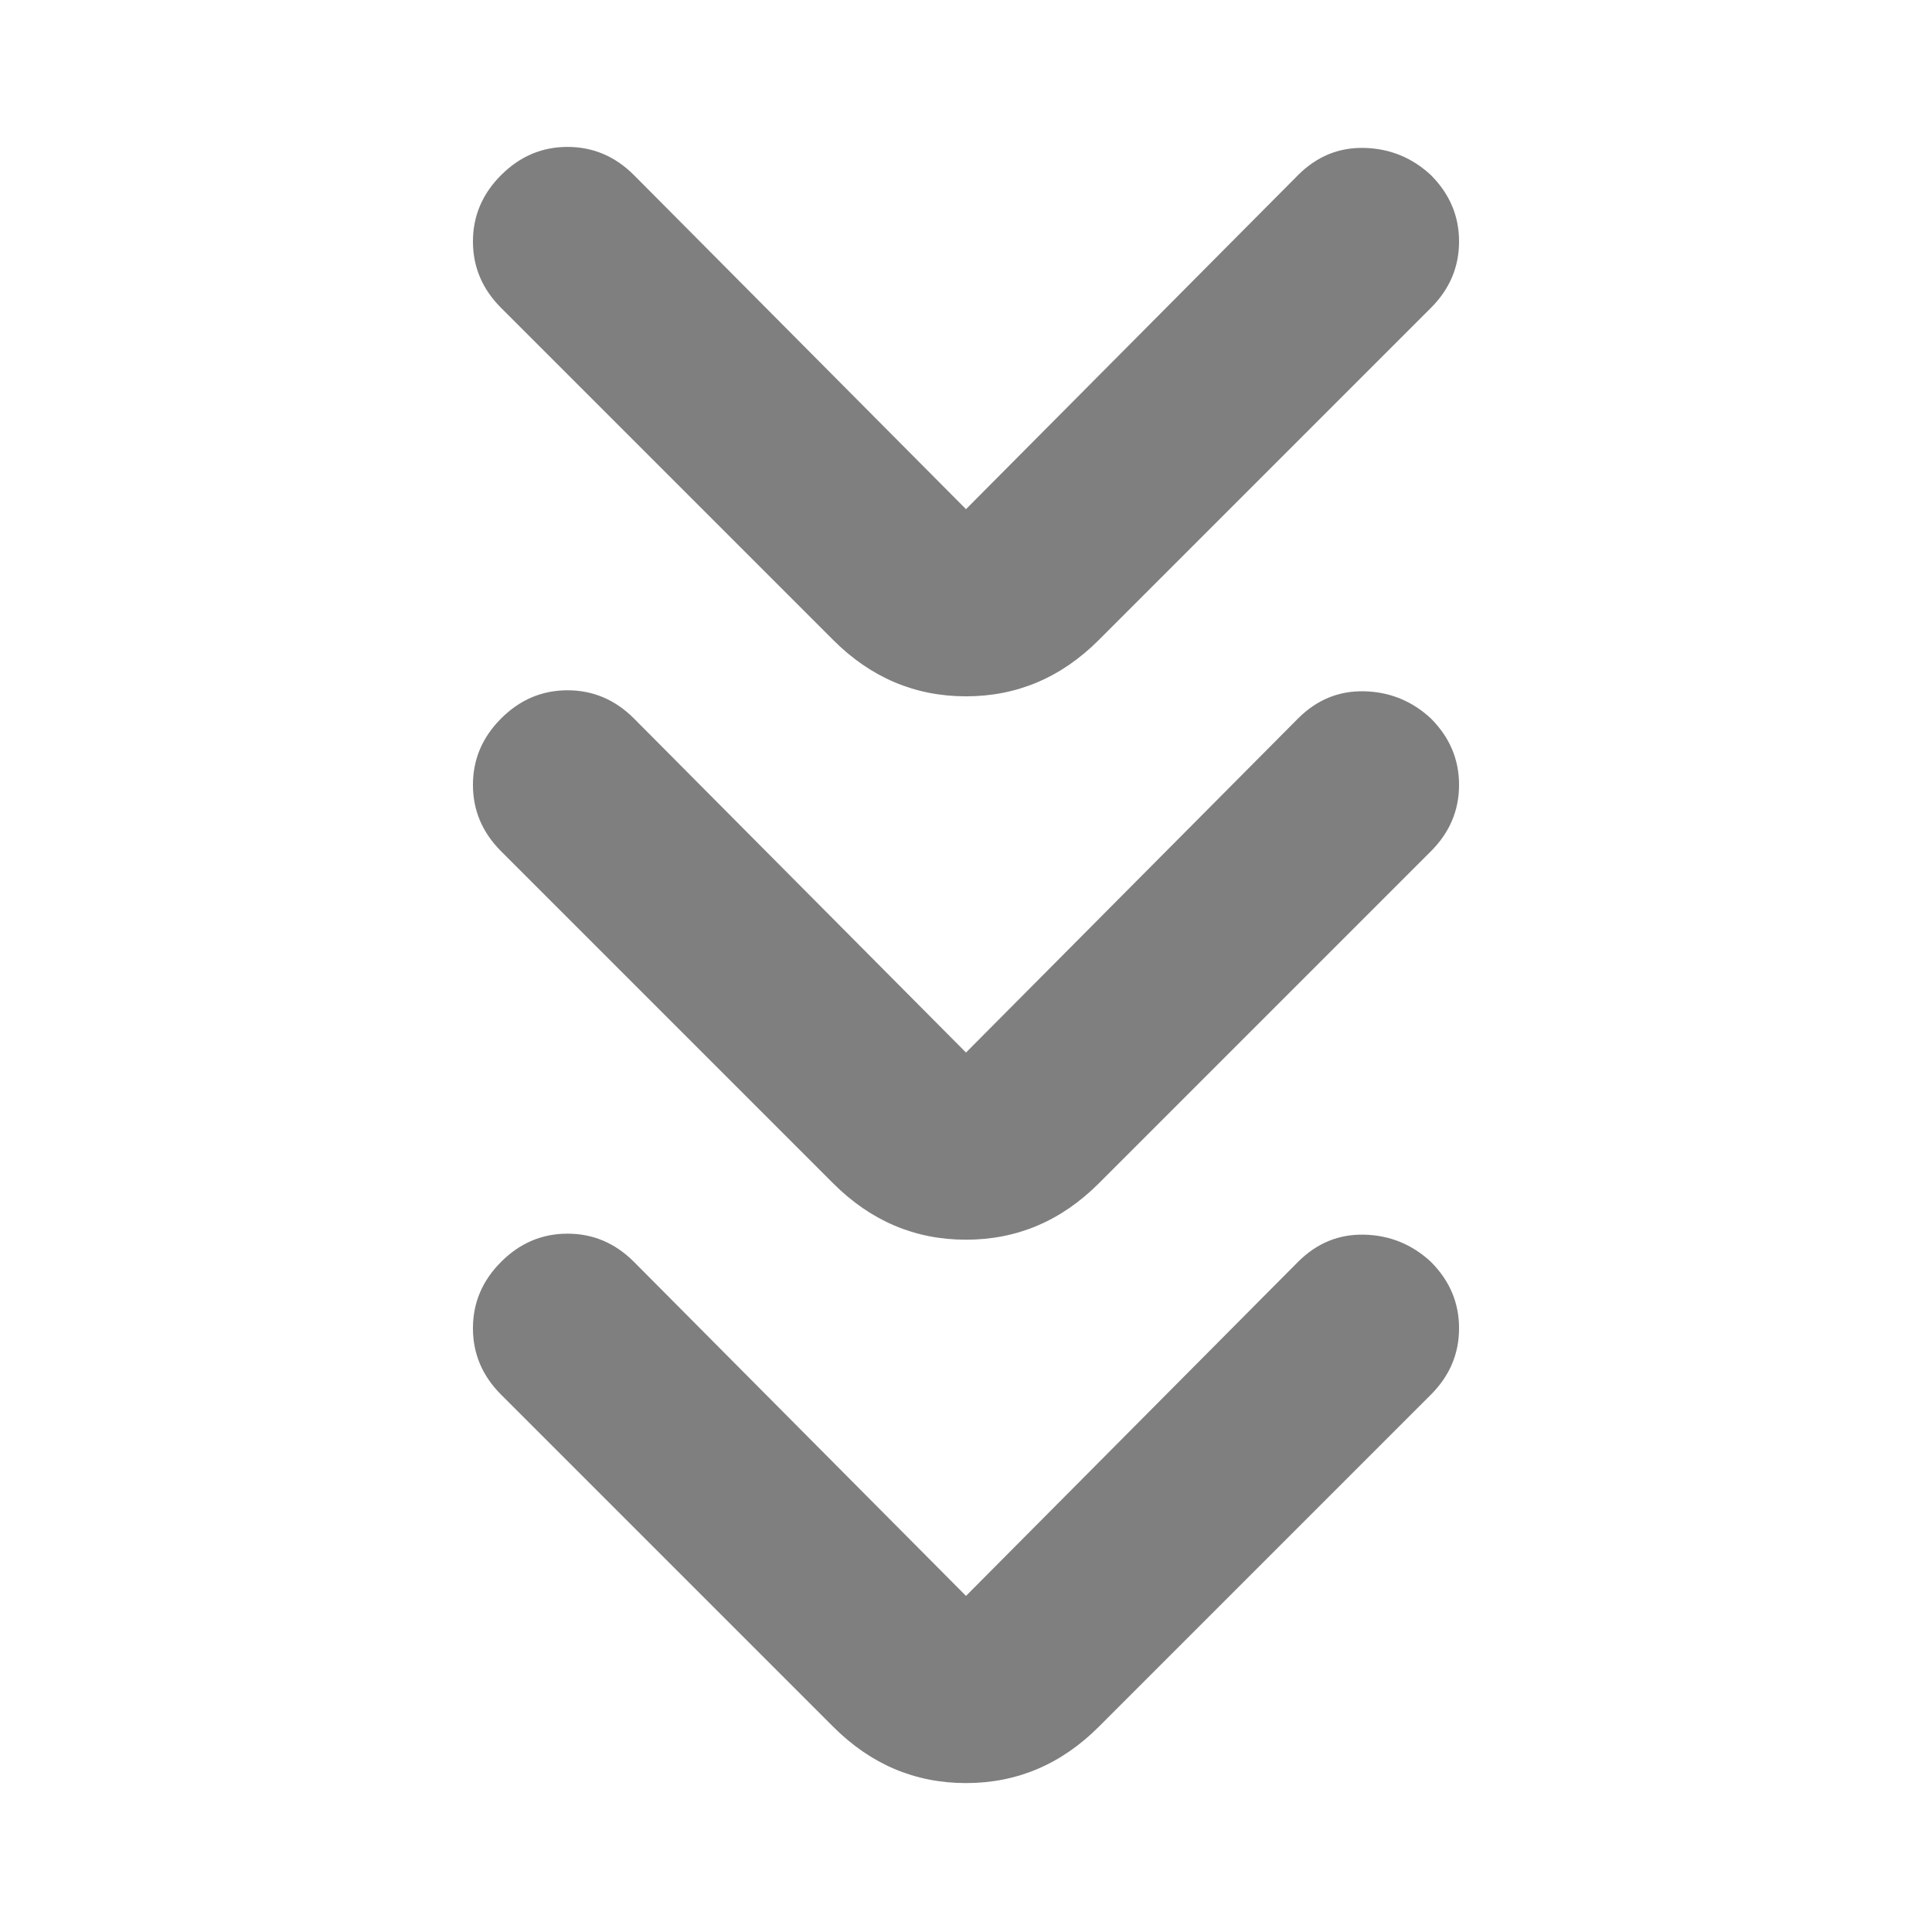<svg height="48" viewBox="0 -960 960 960" width="48" xmlns="http://www.w3.org/2000/svg"><path fill="rgb(127, 127, 127)" d="m480-167 165-166q14-14 33-13.5t33 13.5q14 14 14 33t-14 33l-165 165q-28 28-66 28t-66-28l-165-165q-14-14-14-33t14-33q14-14 33-14t33 14zm0-270 165-166q14-14 33-13.5t33 13.5q14 14 14 33t-14 33l-165 165q-28 28-66 28t-66-28l-165-165q-14-14-14-33t14-33q14-14 33-14t33 14zm0-270 165-166q14-14 33-13.5t33 13.5q14 14 14 33t-14 33l-165 165q-28 28-66 28t-66-28l-165-165q-14-14-14-33t14-33q14-14 33-14t33 14z"/></svg>